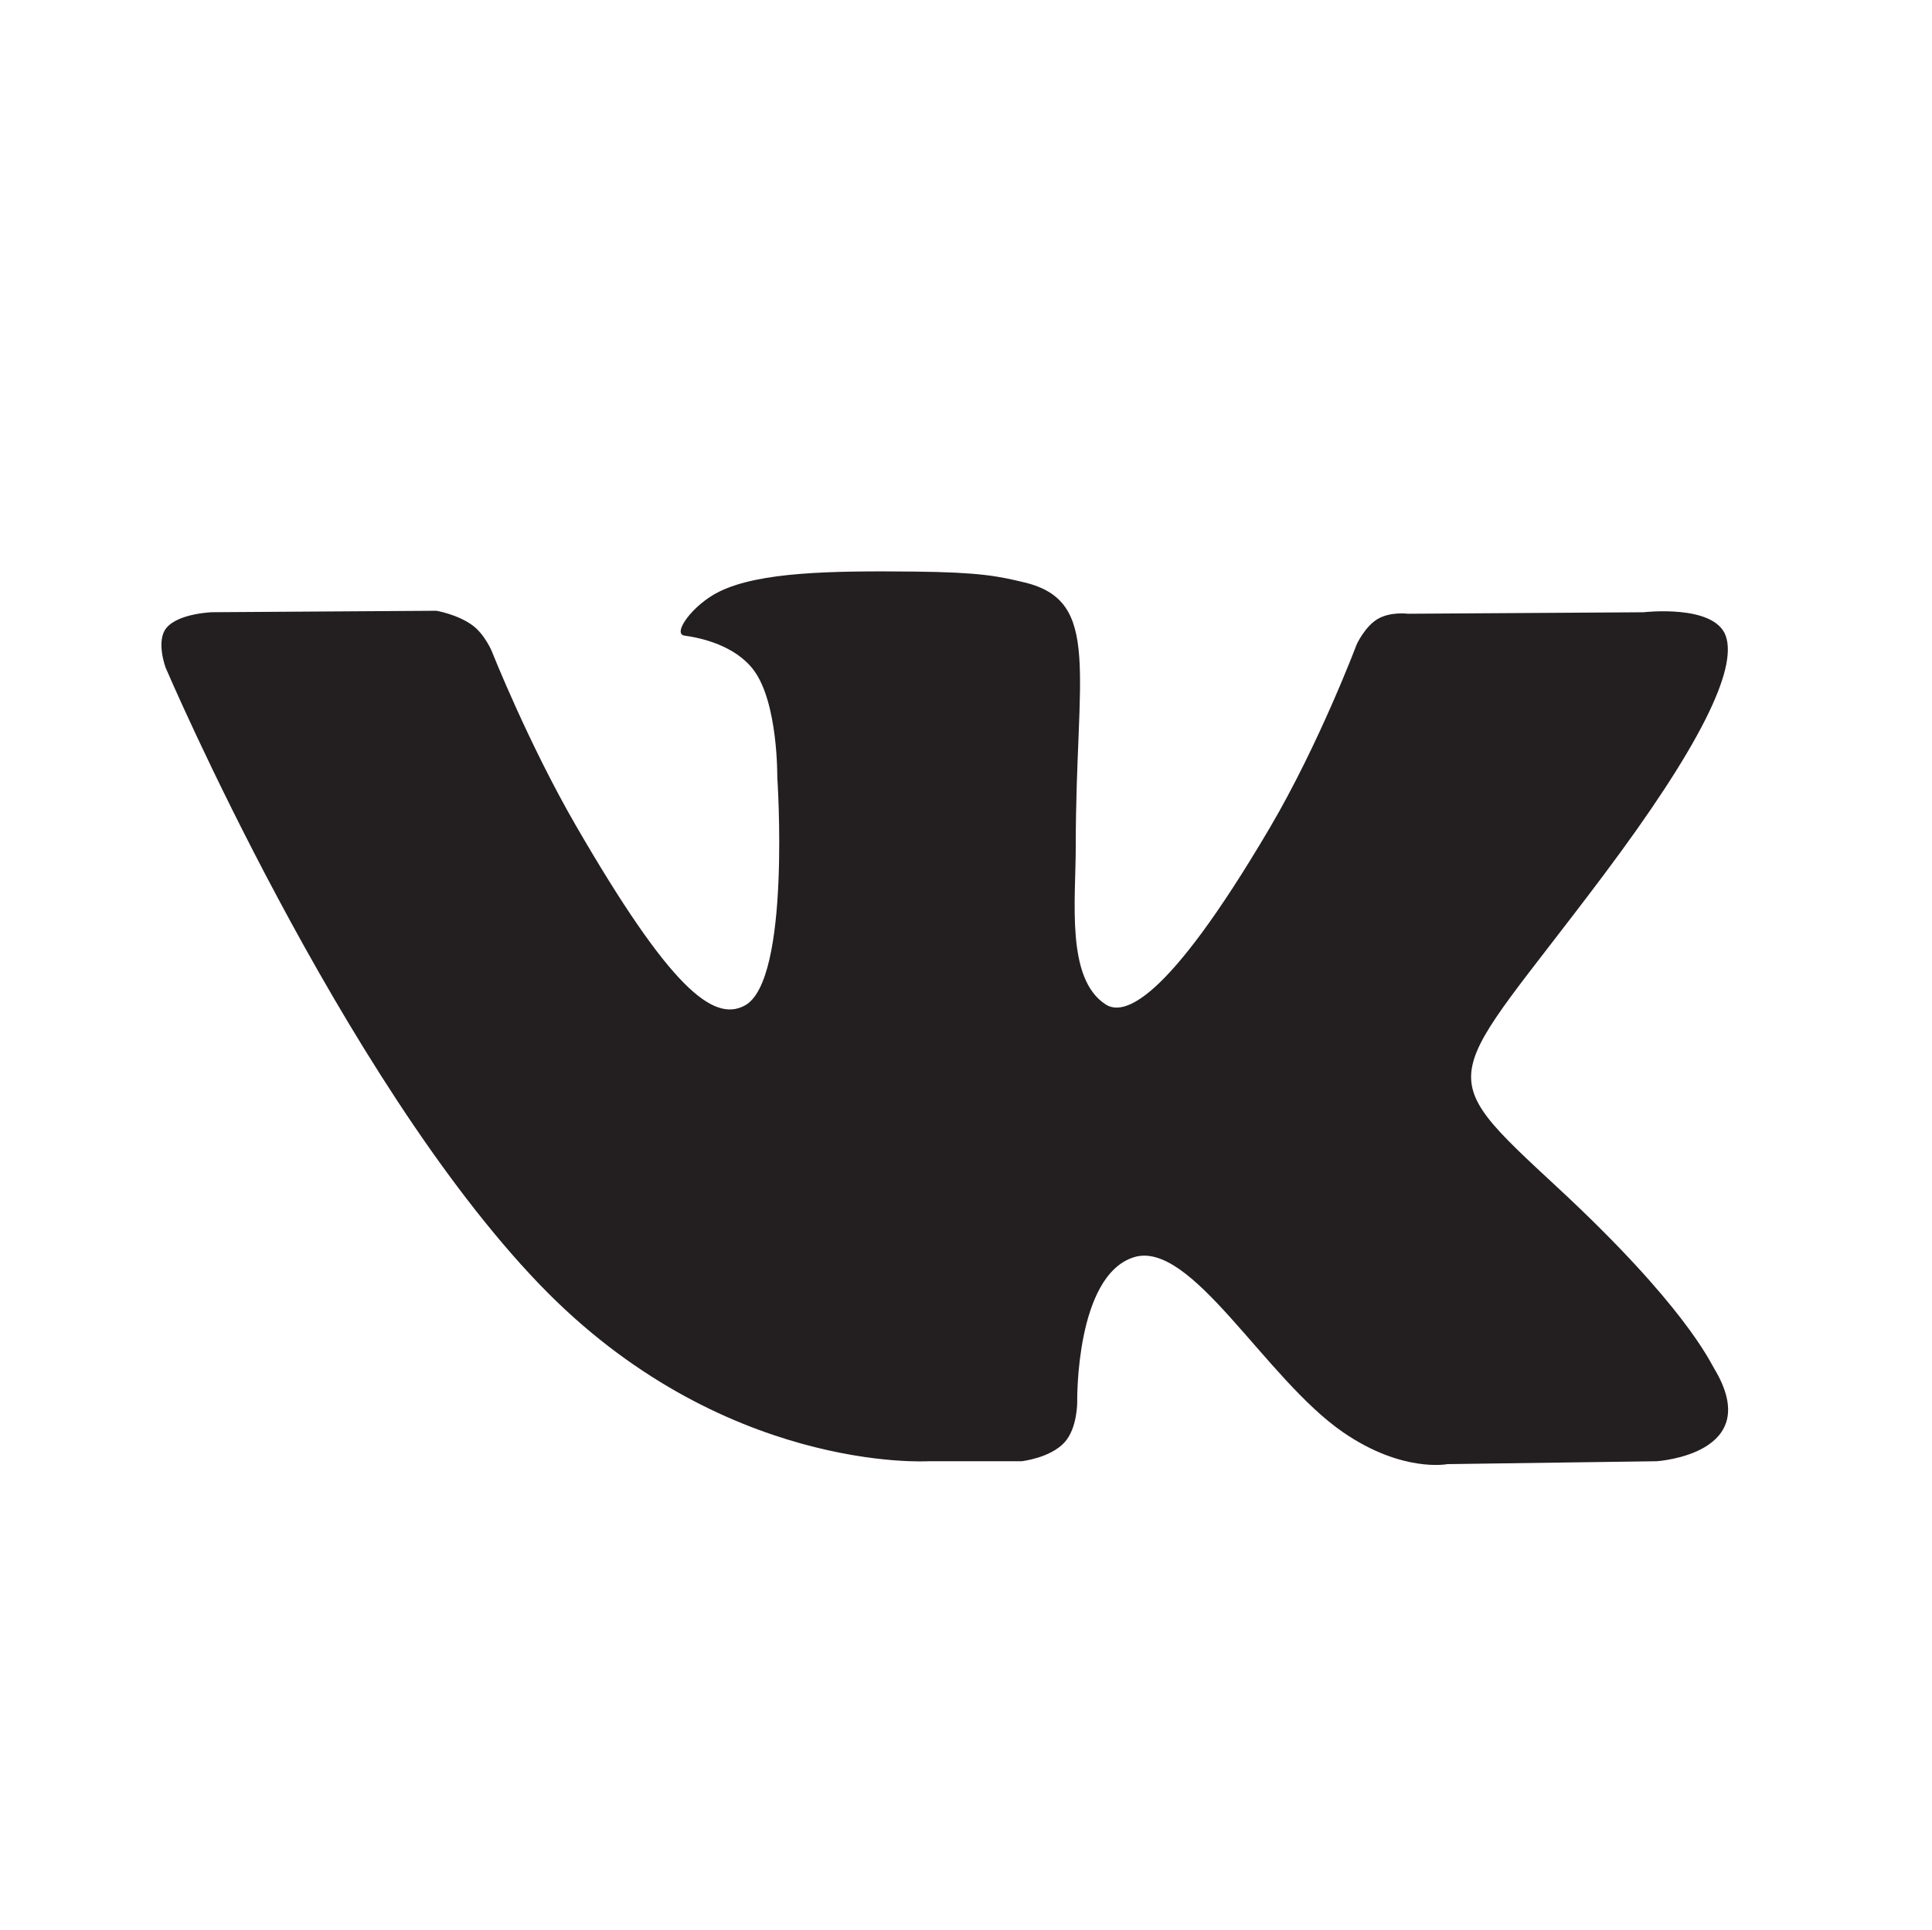 <?xml version="1.0" encoding="utf-8"?>
<!-- Generator: Adobe Illustrator 16.0.0, SVG Export Plug-In . SVG Version: 6.00 Build 0)  -->
<!DOCTYPE svg PUBLIC "-//W3C//DTD SVG 1.1//EN" "http://www.w3.org/Graphics/SVG/1.1/DTD/svg11.dtd">
<svg version="1.1" id="Layer_1" xmlns="http://www.w3.org/2000/svg" xmlns:xlink="http://www.w3.org/1999/xlink" x="0px" y="0px"
	 width="45.394px" height="45.353px" viewBox="0 0 45.394 45.353" enable-background="new 0 0 45.394 45.353" xml:space="preserve">
<path fill-rule="evenodd" clip-rule="evenodd" fill="#231F20" d="M21.804,34.341h2.2c0,0,0.665-0.073,1.004-0.439
	c0.312-0.336,0.302-0.966,0.302-0.966s-0.043-2.952,1.327-3.388c1.351-0.428,3.086,2.854,4.924,4.115
	c1.39,0.955,2.446,0.746,2.446,0.746l4.916-0.068c0,0,2.572-0.159,1.352-2.181c-0.1-0.165-0.709-1.495-3.654-4.229
	c-3.083-2.86-2.67-2.397,1.043-7.347c2.262-3.014,3.166-4.854,2.883-5.642c-0.269-0.75-1.932-0.553-1.932-0.553l-5.535,0.035
	c0,0-0.41-0.056-0.715,0.126c-0.297,0.178-0.488,0.593-0.488,0.593S31,17.476,29.832,19.46c-2.464,4.185-3.449,4.406-3.853,4.146
	c-0.938-0.606-0.703-2.434-0.703-3.731c0-4.056,0.615-5.747-1.198-6.185c-0.602-0.146-1.044-0.241-2.583-0.257
	c-1.975-0.02-3.646,0.006-4.593,0.47c-0.63,0.308-1.116,0.995-0.819,1.035c0.366,0.049,1.194,0.224,1.633,0.821
	c0.567,0.771,0.547,2.504,0.547,2.504s0.326,4.774-0.761,5.367c-0.746,0.406-1.769-0.424-3.967-4.221
	c-1.125-1.944-1.976-4.095-1.976-4.095s-0.164-0.401-0.456-0.617c-0.354-0.26-0.85-0.343-0.85-0.343l-5.26,0.034
	c0,0-0.79,0.022-1.08,0.366c-0.258,0.306-0.021,0.938-0.021,0.938s4.117,9.633,8.78,14.488
	C16.95,34.633,21.804,34.341,21.804,34.341L21.804,34.341z"/>
</svg>
